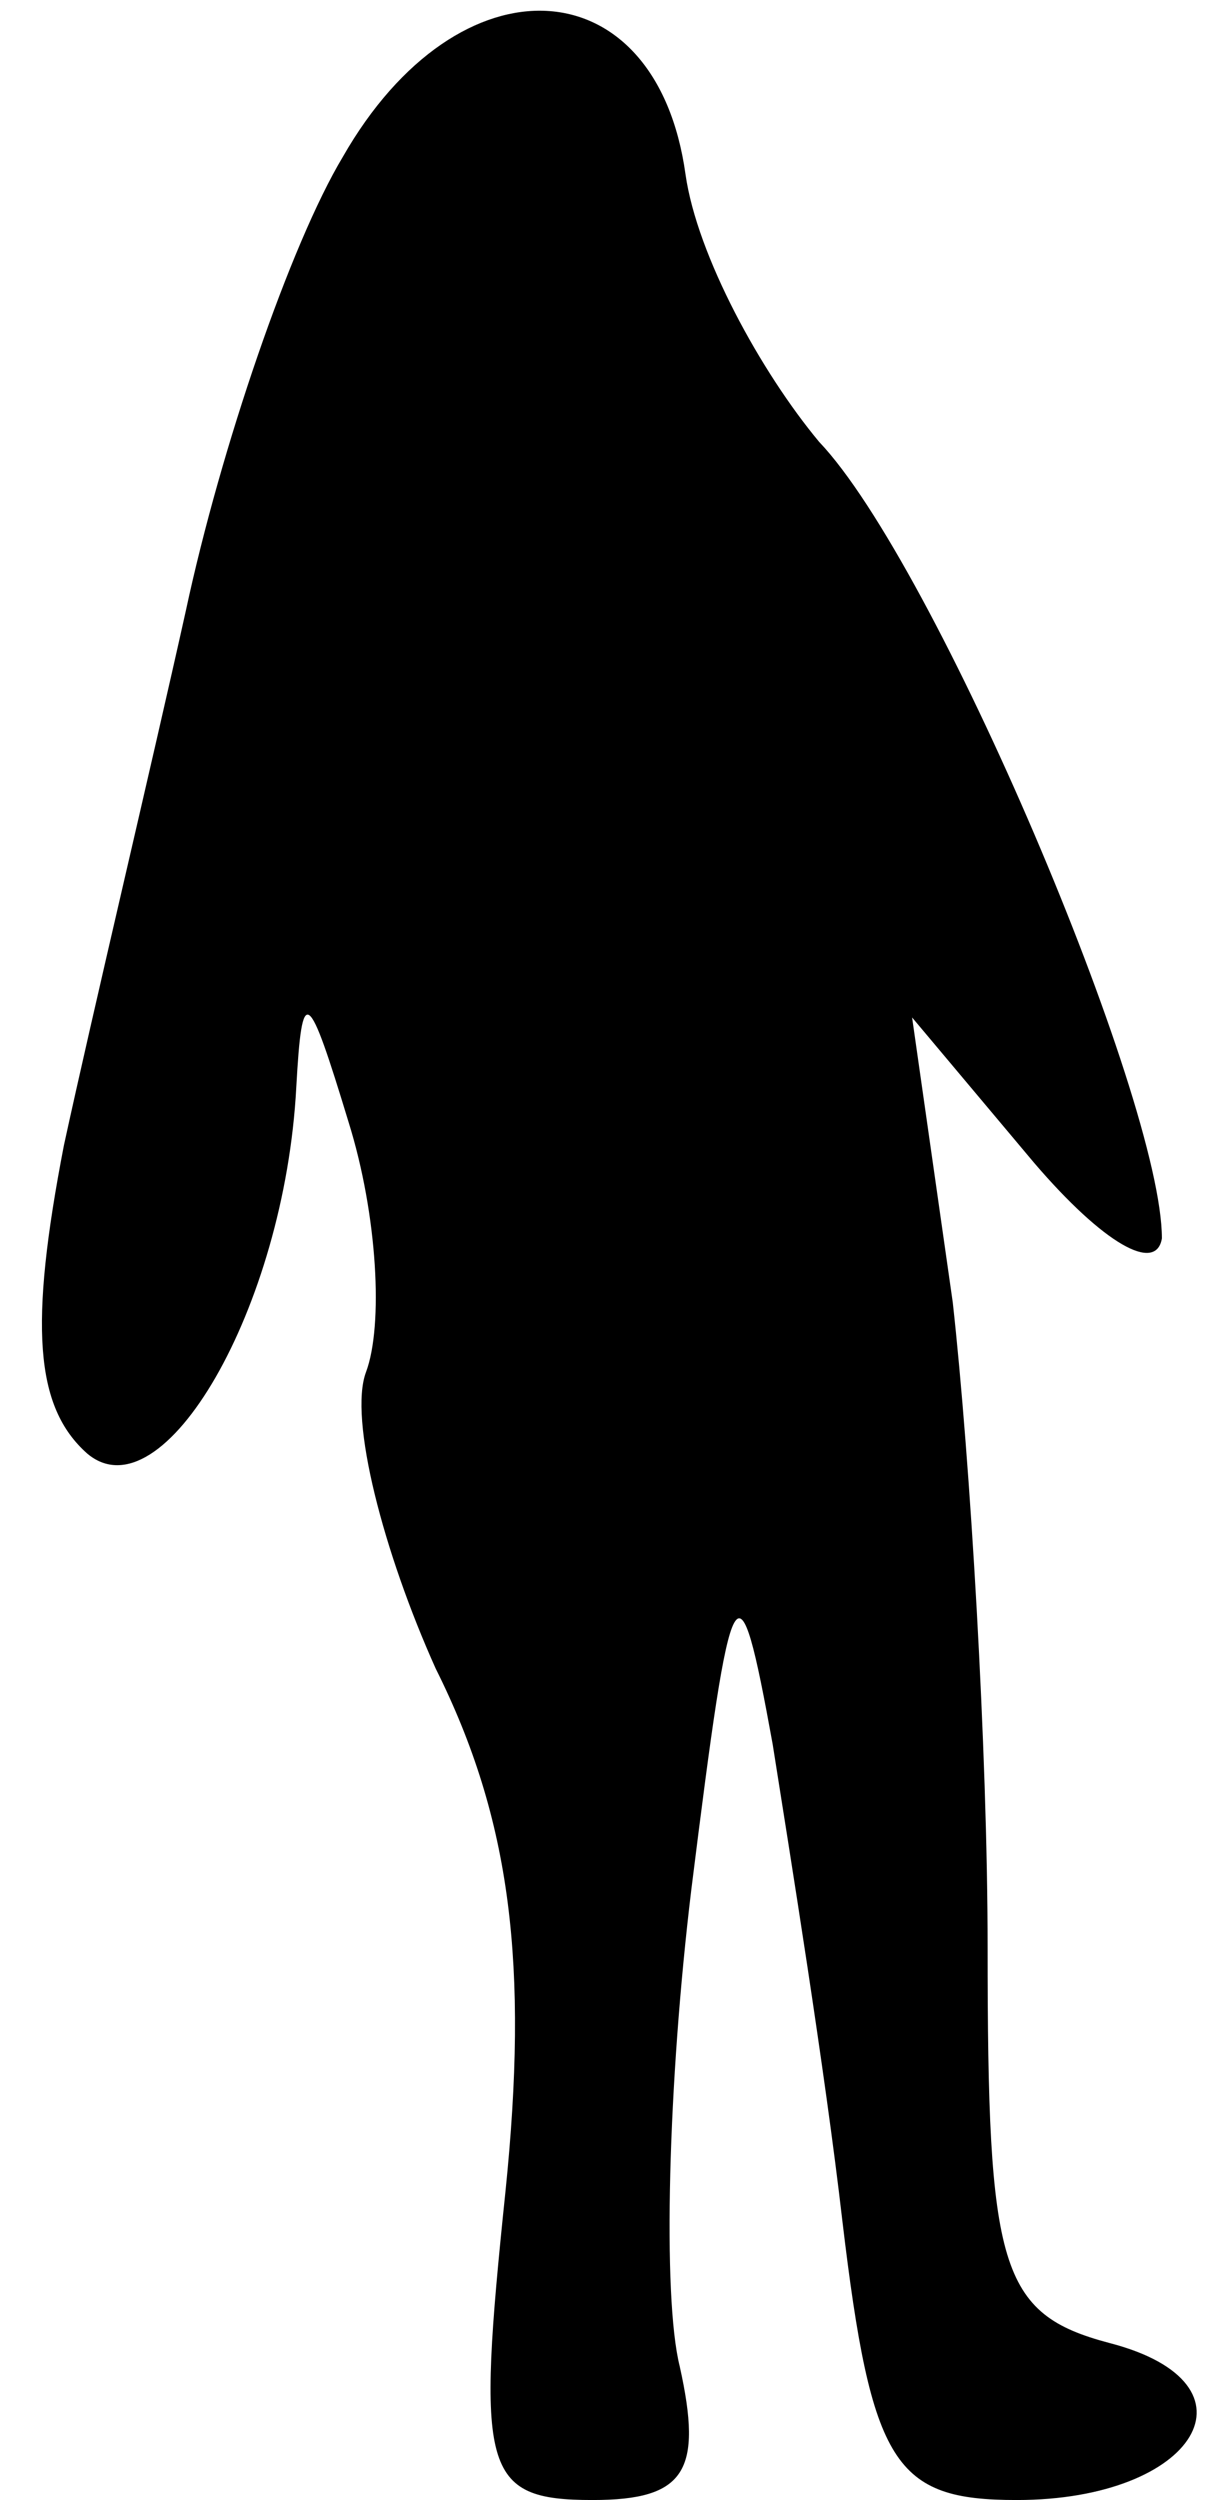 <?xml version="1.0" standalone="no"?>
<!DOCTYPE svg PUBLIC "-//W3C//DTD SVG 20010904//EN"
 "http://www.w3.org/TR/2001/REC-SVG-20010904/DTD/svg10.dtd">
<svg version="1.0" xmlns="http://www.w3.org/2000/svg"
 width="21pt" height="43pt" viewBox="0 0 21 43"
 preserveAspectRatio="xMidYMid meet">
<g transform="translate(0,43) scale(0.1,-0.1)"
fill="#000000" stroke="none">
<path fill="#000000" stroke="none" d="M59 403 c-9 -15 -21 -50 -27 -78 -6
-27 -16 -69 -21 -92 -6 -31 -5 -45 4 -53 13 -11 34 25 36 63 1 18 2 17 9 -6 5
-16 6 -35 3 -43 -3 -8 3 -31 12 -51 13 -26 16 -51 12 -90 -5 -48 -4 -53 15
-53 16 0 19 5 15 23 -3 12 -2 49 2 82 7 56 8 58 14 25 3 -19 9 -56 12 -82 5
-42 9 -48 30 -48 31 0 43 20 16 27 -19 5 -21 13 -21 68 0 34 -3 84 -6 111 l-7
49 21 -25 c12 -14 21 -19 22 -13 0 24 -39 116 -59 137 -10 12 -21 32 -23 46
-5 36 -39 38 -59 3z"/>
</g>
</svg>
